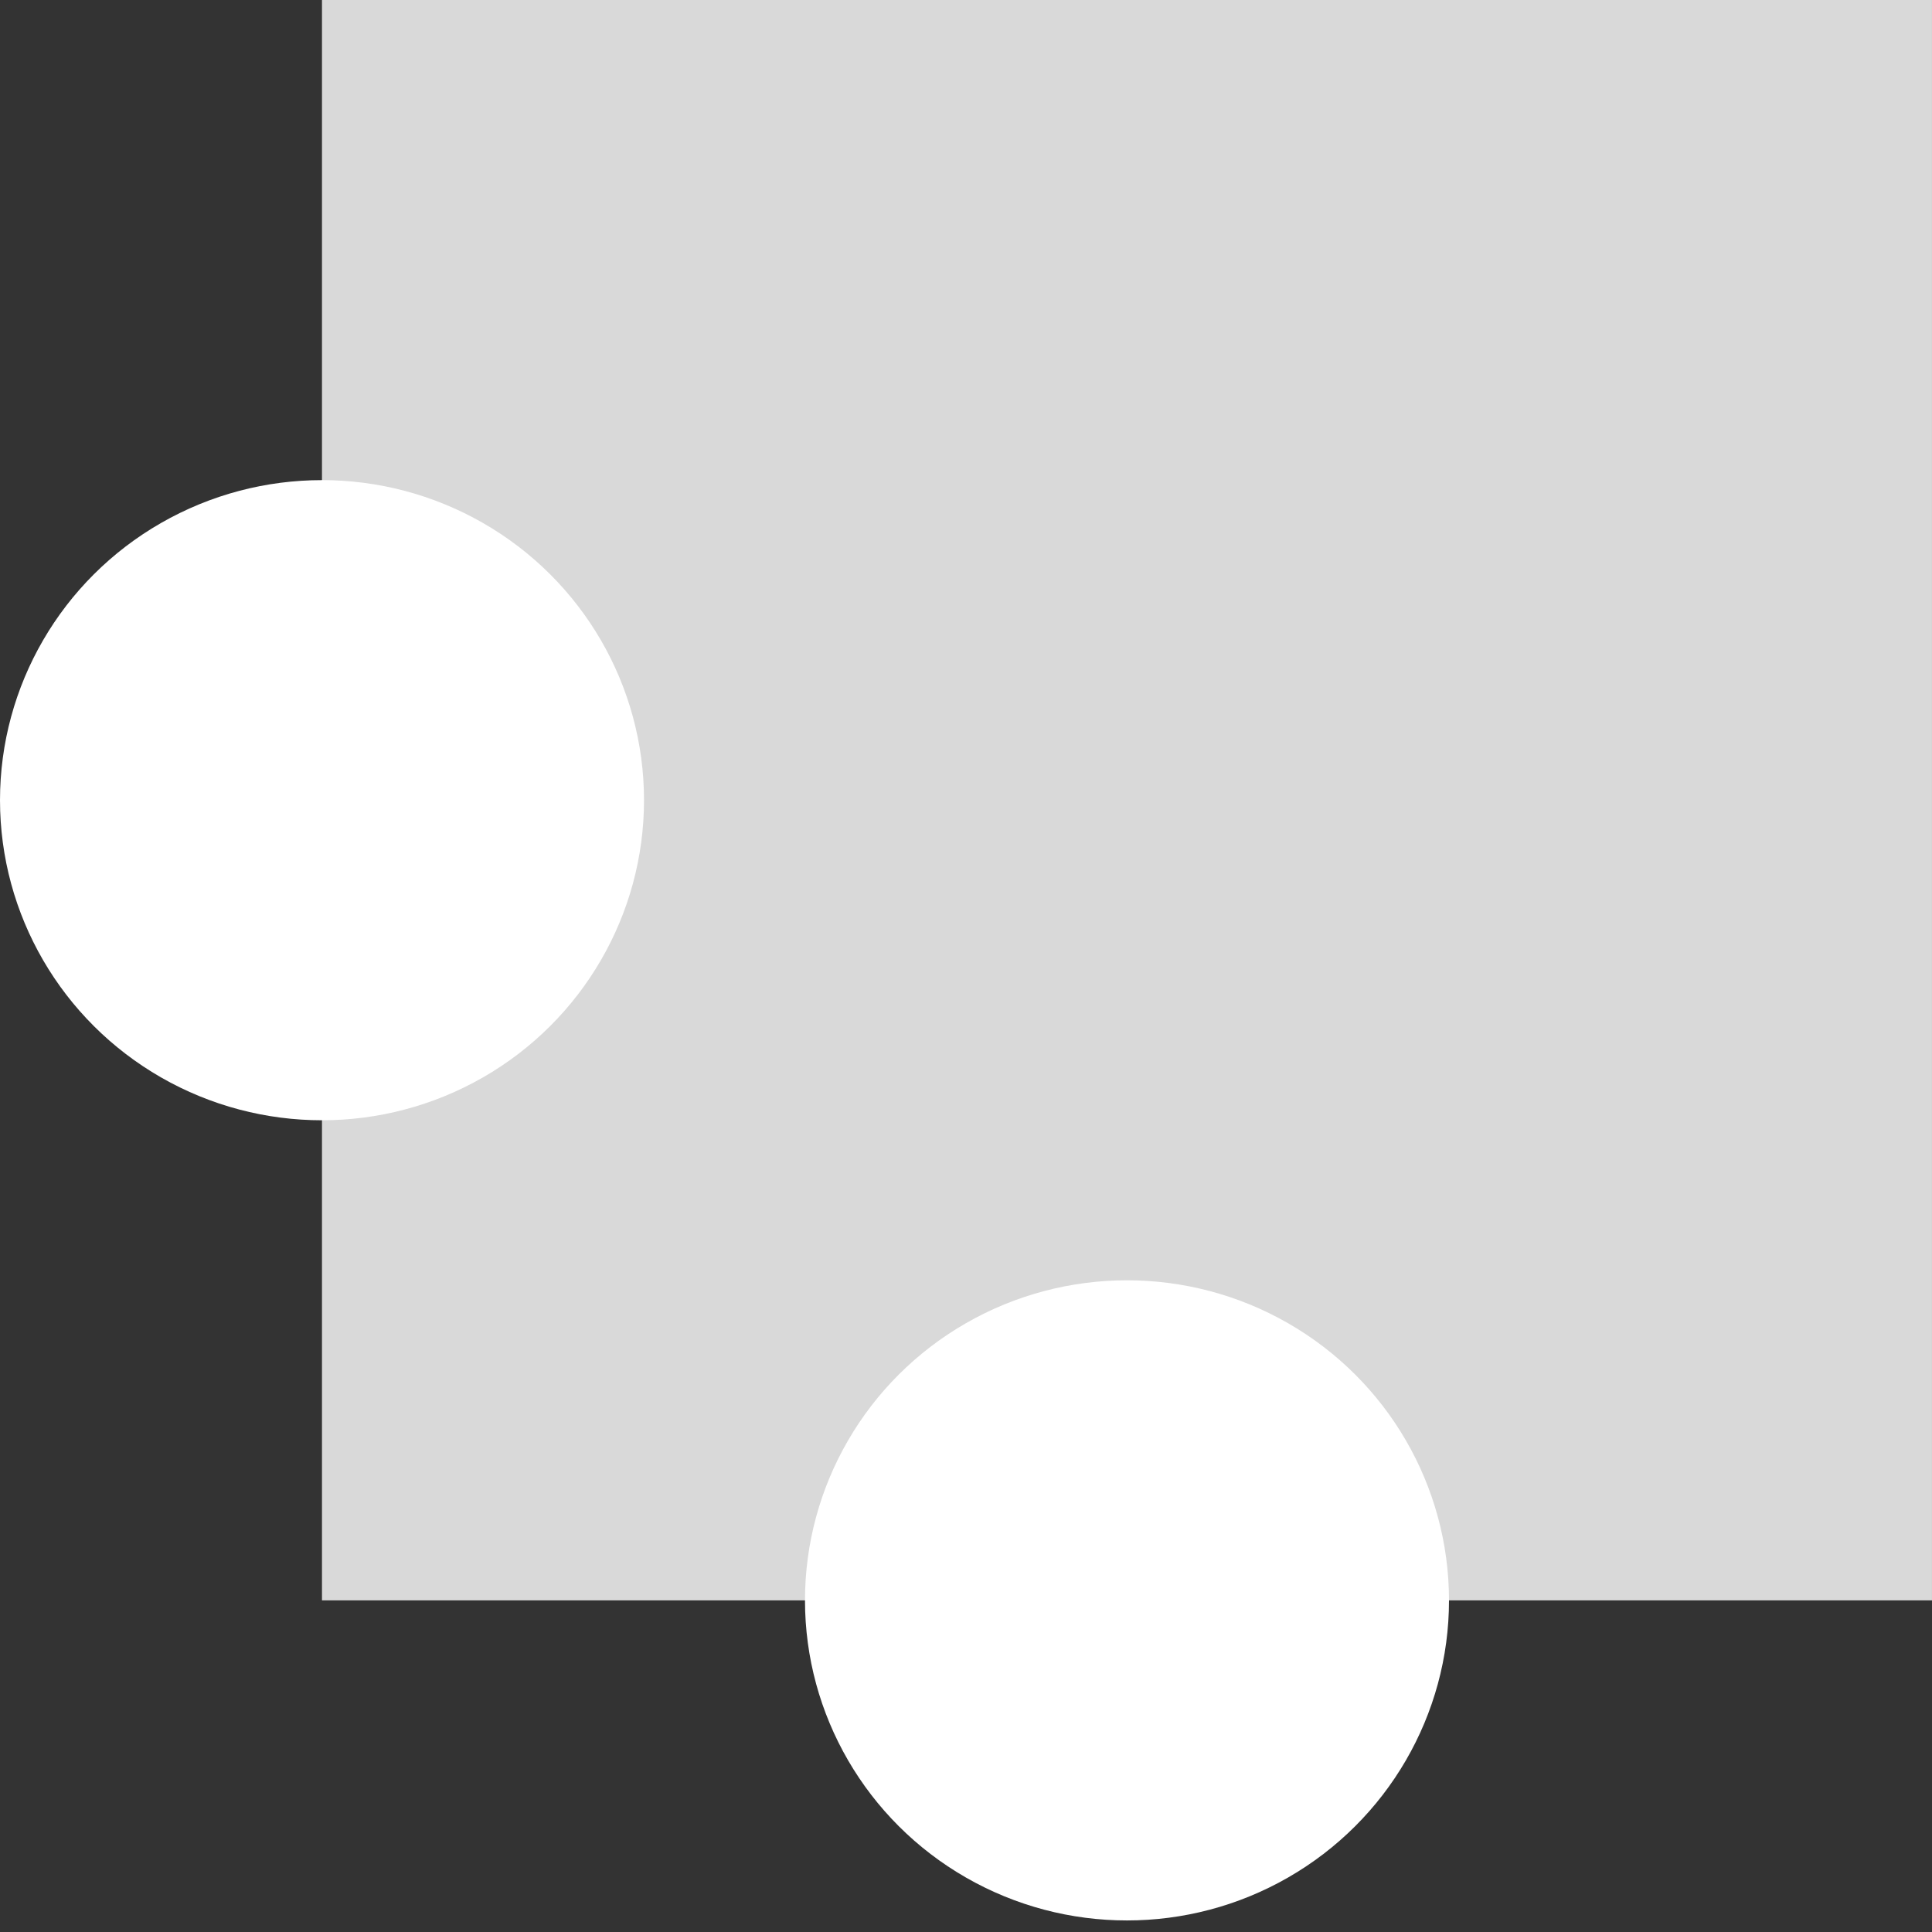 <svg width="100" height="100" viewBox="0 0 100 100" fill="none" xmlns="http://www.w3.org/2000/svg">
<rect x="0" y="0" width="100" height="100" fill="#333333" stroke="none"/>
<rect x="16.666" width="83.333" height="82.835" fill="#D9D9D9"/>
<ellipse cx="16.667" cy="41.418" rx="16.667" ry="16.567" fill="white"/>
<ellipse cx="58.333" cy="82.835" rx="16.667" ry="16.567" fill="white"/>
</svg>
